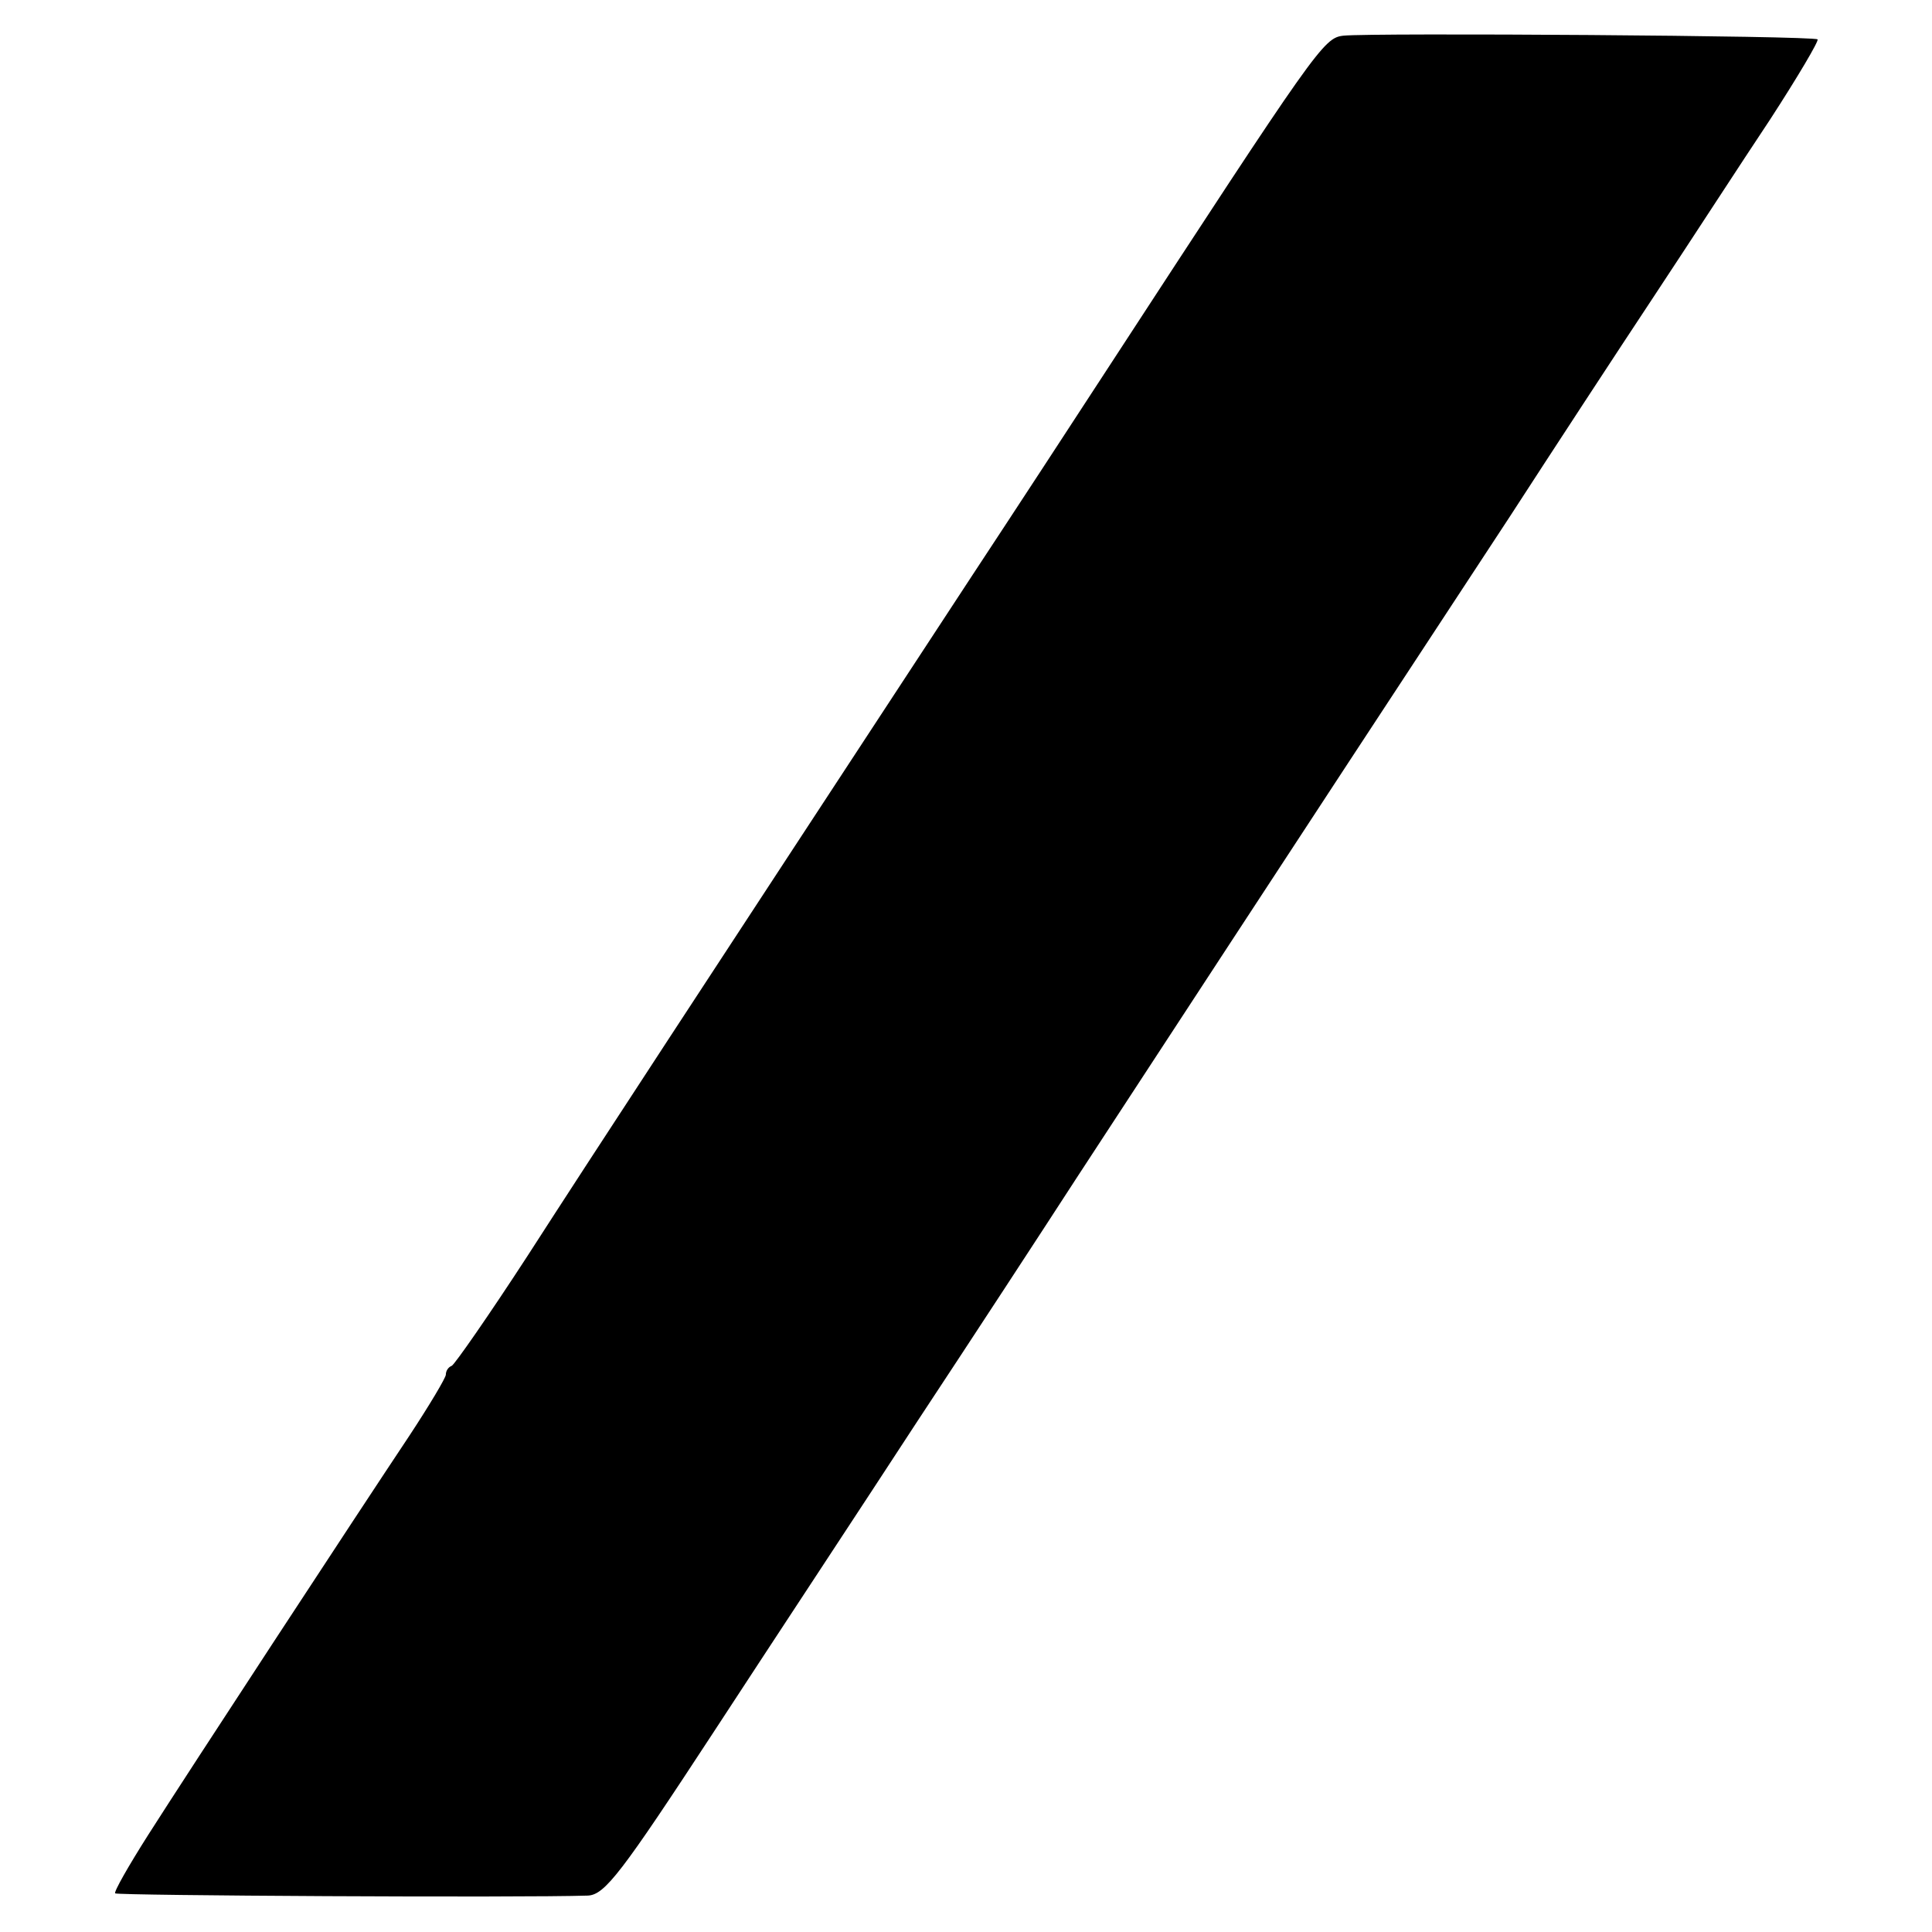 <?xml version="1.0" standalone="no"?>
<!DOCTYPE svg PUBLIC "-//W3C//DTD SVG 20010904//EN"
 "http://www.w3.org/TR/2001/REC-SVG-20010904/DTD/svg10.dtd">
<svg version="1.0" xmlns="http://www.w3.org/2000/svg"
 width="260pt" height="260pt" viewBox="0 0 260 260"
 preserveAspectRatio="xMidYMid meet">
<g transform="translate(0,260) scale(0.1,-0.1)"
fill="#000000" stroke="none">
<path d="M1808 2552 c-27 -3 -35 -15 -320 -452 -41 -63 -122 -187 -180 -275
-384 -586 -502 -766 -598 -915 -52 -80 -98 -146 -102 -148 -5 -2 -8 -7 -8 -12
0 -4 -22 -41 -49 -82 -70 -105 -296 -450 -352 -538 -26 -41 -46 -76 -44 -78 3
-3 544 -6 636 -3 23 1 45 30 170 221 79 121 203 309 274 418 72 109 168 256
214 327 110 168 248 380 583 890 57 88 144 221 193 295 49 74 119 182 157 239
37 57 66 106 64 108 -5 5 -599 9 -638 5z"/>
</g>
</svg>
